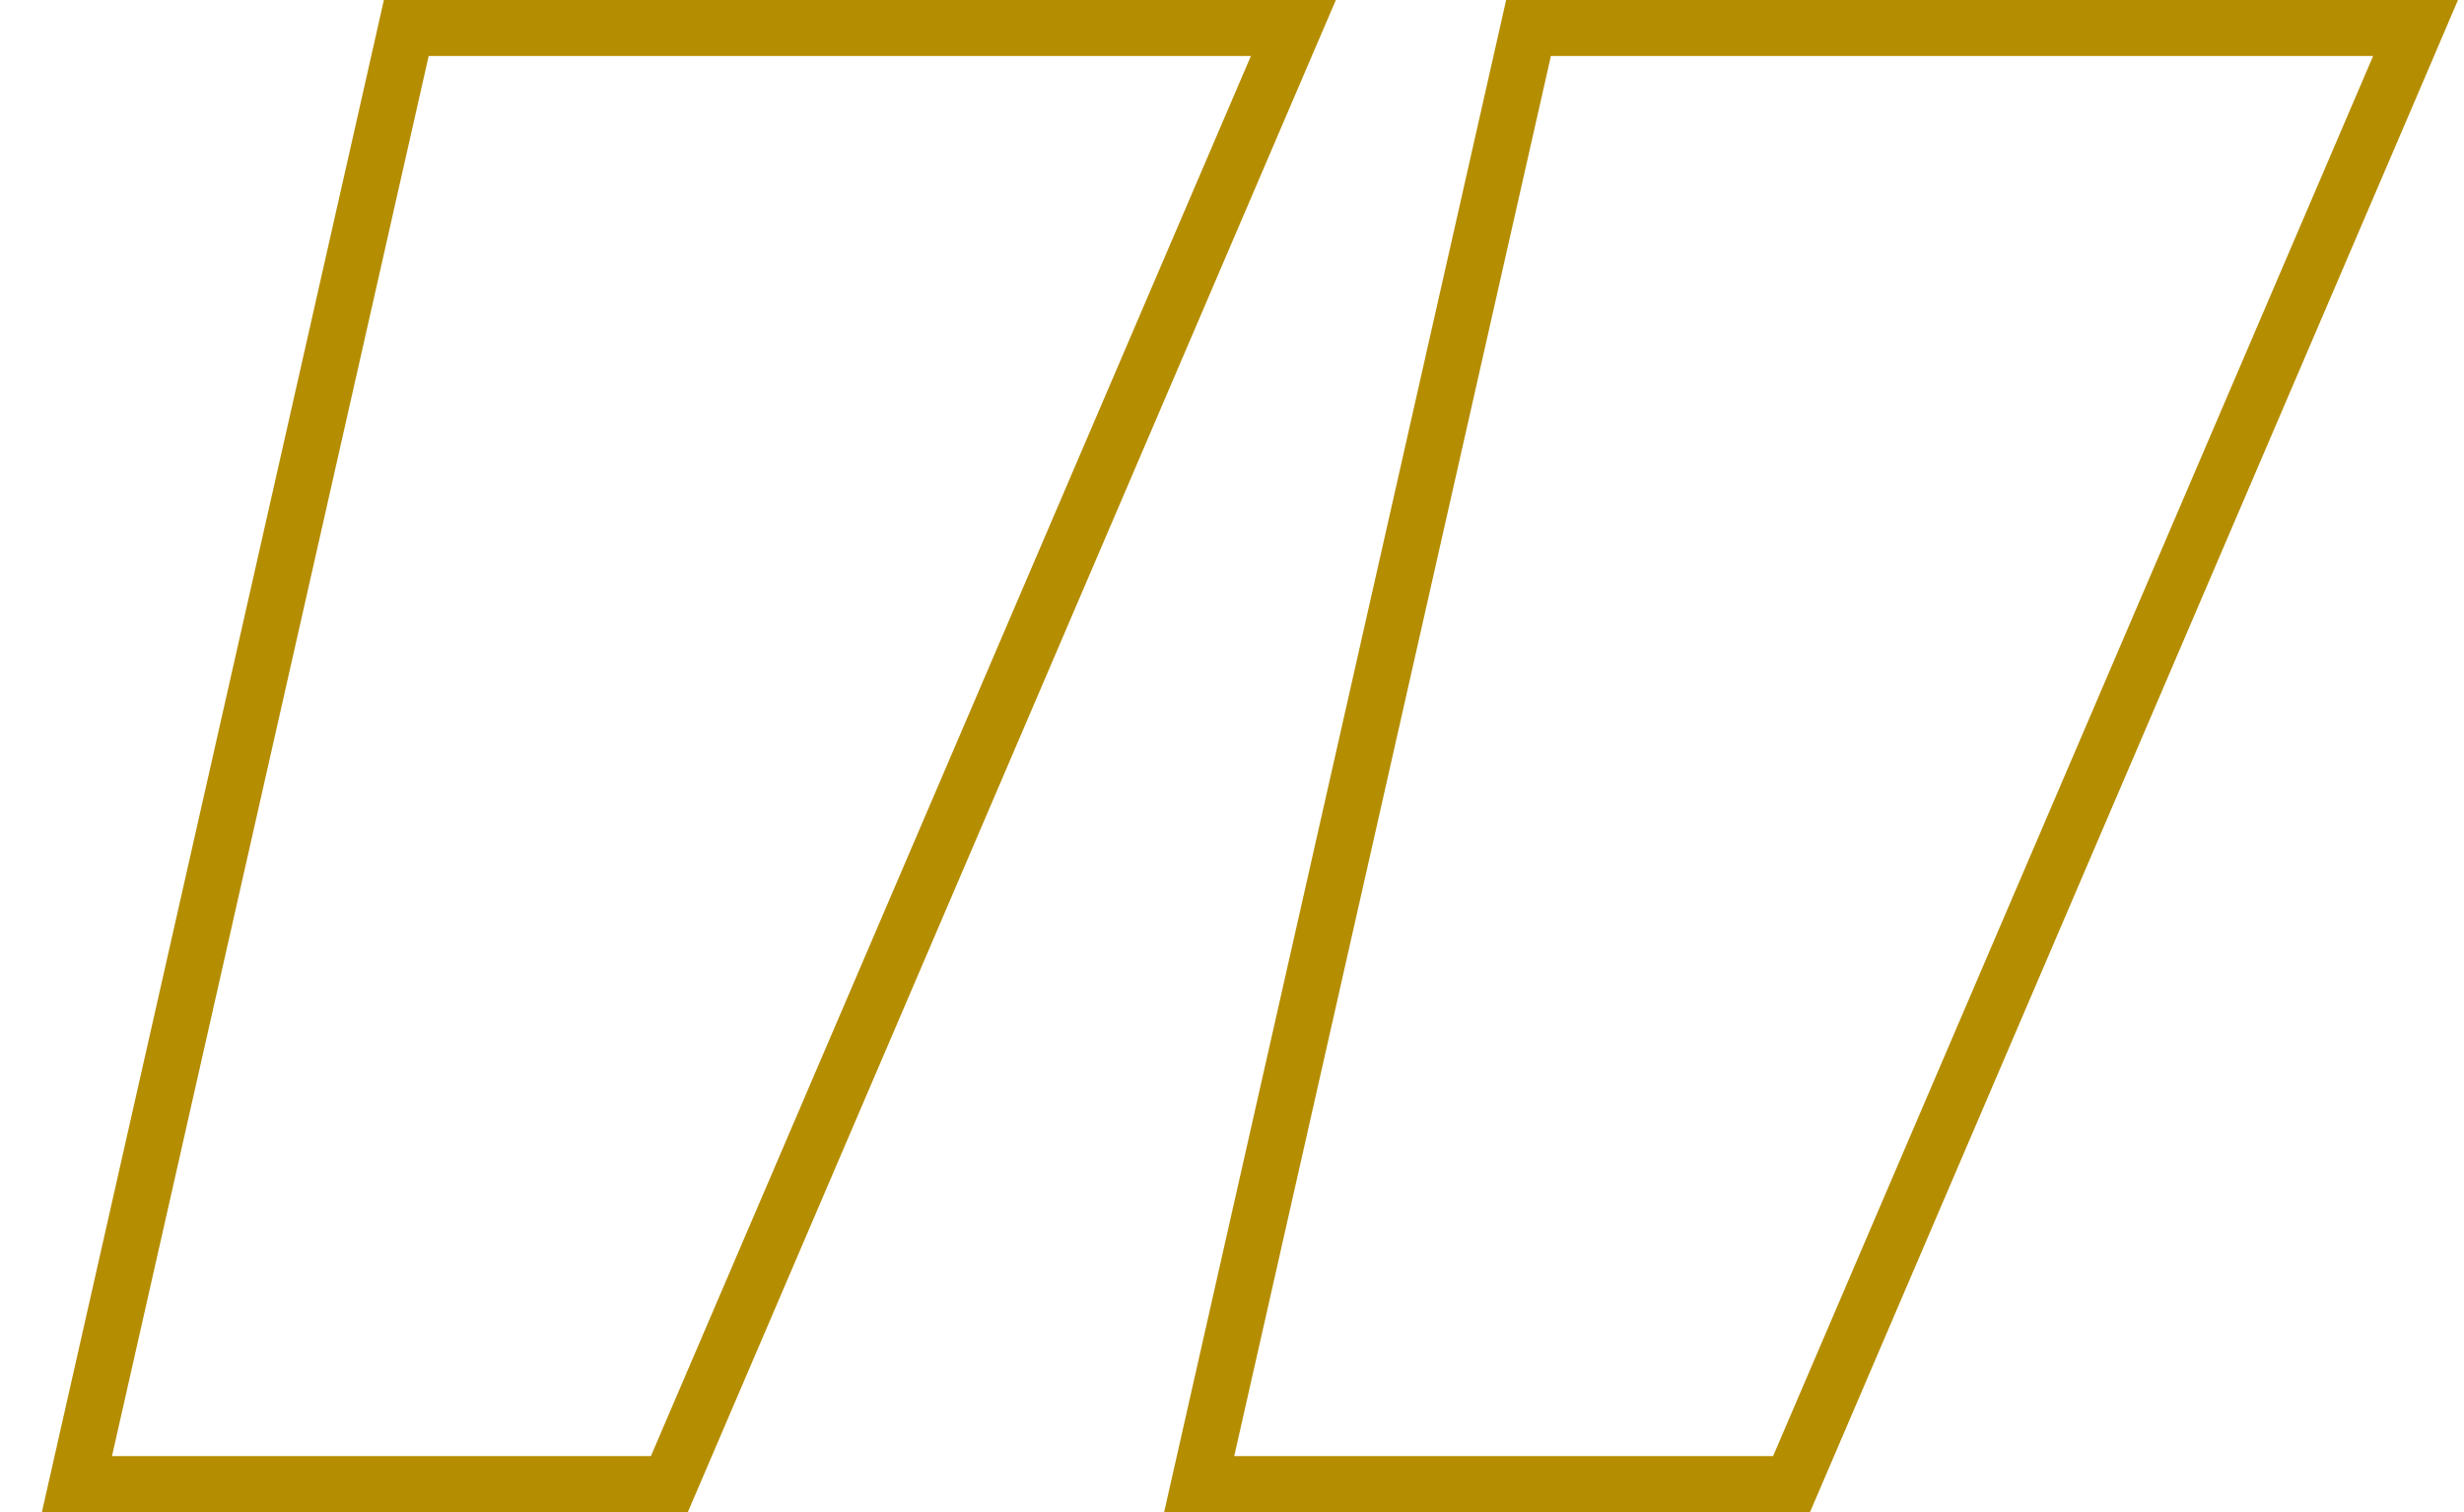 <svg width="44" height="27" viewBox="0 0 44 27" fill="none" xmlns="http://www.w3.org/2000/svg">
<path d="M27.694 0.5H27.295L27.207 0.89L21.552 25.89L21.414 26.5H22.04H31.663H31.992L32.122 26.197L42.837 1.197L43.135 0.5H42.377H27.694ZM7.655 0.5H7.255L7.167 0.89L1.512 25.89L1.374 26.5H2H11.623H11.953L12.083 26.197L22.797 1.197L23.096 0.5H22.337H7.655Z" stroke="#B58D00"/>
</svg>
